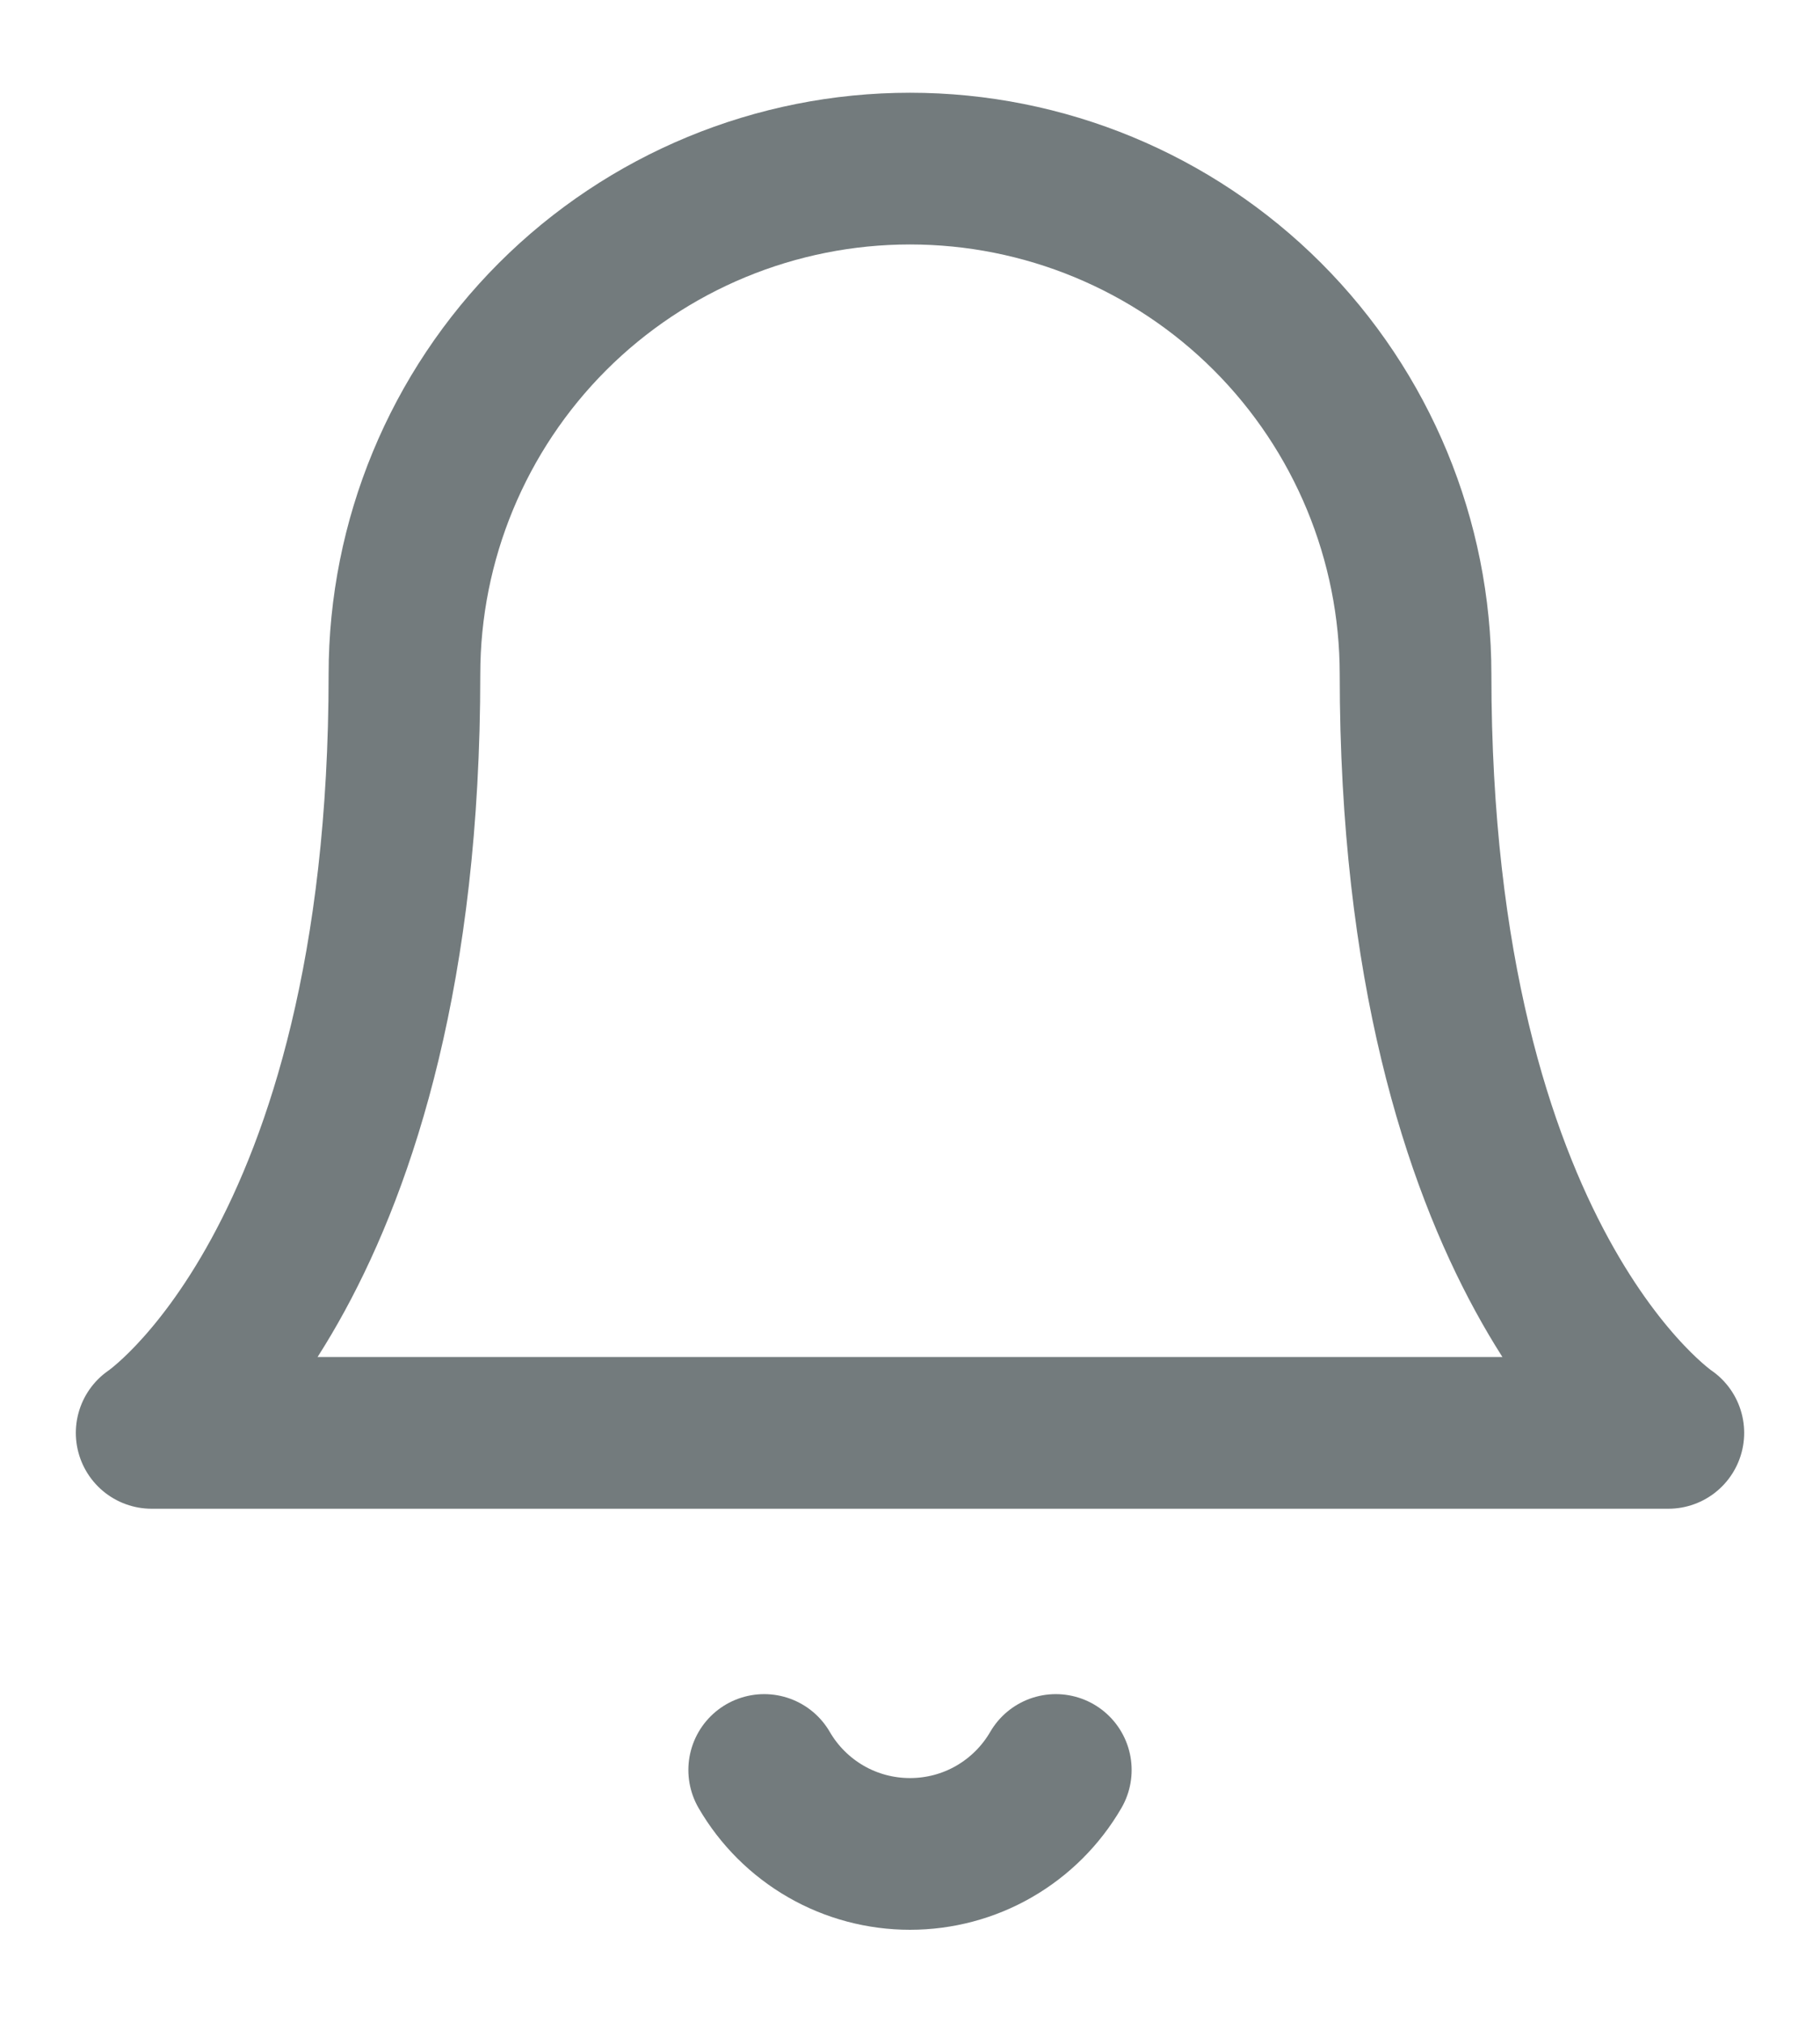 <svg width="18" height="20" viewBox="0 0 18 20" fill="none" xmlns="http://www.w3.org/2000/svg">
<path d="M14 6.667C14 5.341 13.473 4.069 12.536 3.131C11.598 2.193 10.326 1.667 9 1.667C7.674 1.667 6.402 2.193 5.464 3.131C4.527 4.069 4 5.341 4 6.667C4 12.5 1.5 14.167 1.5 14.167H16.5C16.5 14.167 14 12.5 14 6.667Z" stroke="#737B7D" stroke-width="1.5" stroke-linecap="round" stroke-linejoin="round"/>
<path d="M10.442 17.5C10.295 17.753 10.085 17.962 9.832 18.108C9.579 18.254 9.292 18.33 9 18.33C8.708 18.33 8.421 18.254 8.168 18.108C7.915 17.962 7.705 17.753 7.558 17.5" stroke="#737B7D" stroke-width="1.5" stroke-linecap="round" stroke-linejoin="round"/>
</svg>
